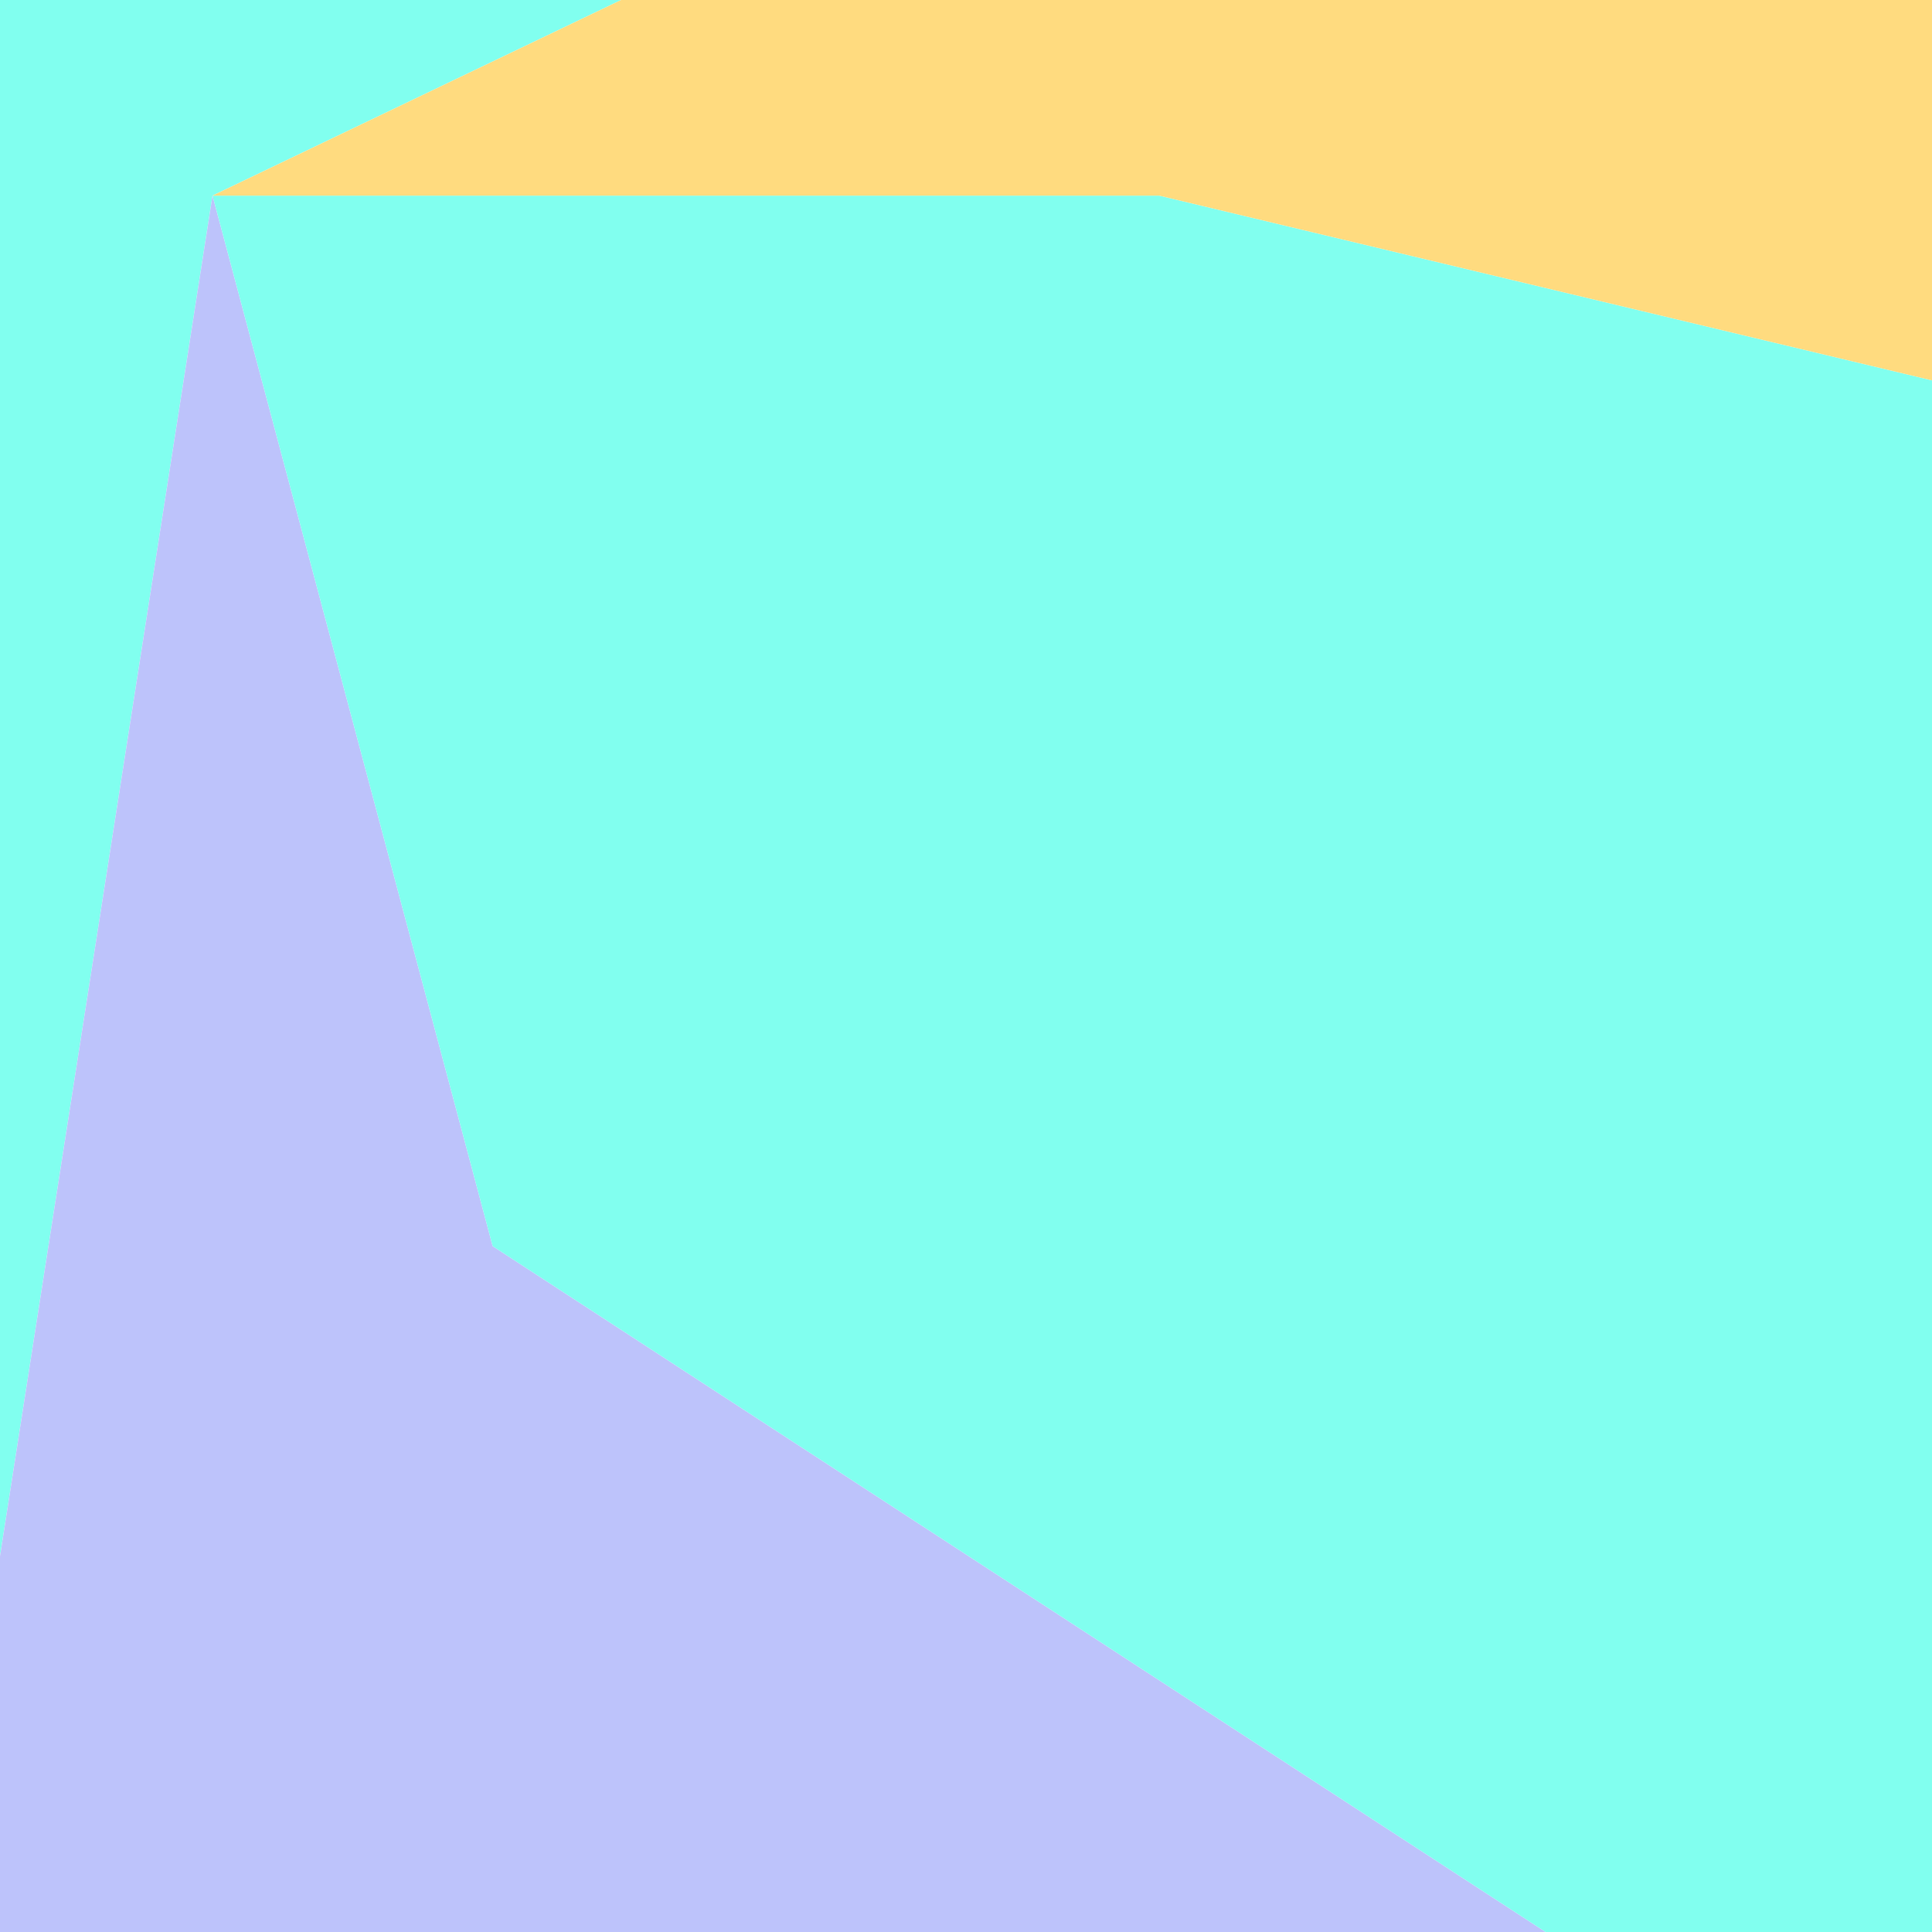 
                <svg width="100%" height="100%" viewBox="0 0 400 400" fill="none" xmlns="http://www.w3.org/2000/svg">
                  <g clip-path="url(#clip0_20_84)">
                    <g opacity="0.5" filter="url(#filter0_f_20_84)">
                      <path d="M128.6 0H0V322.2L44 40.5L128.6 0Z" fill="#03FFE0"></path>
                      <path d="M0 322.2V400H240H320L102 258L44 40.5L0 322.2Z" fill="#7C87F8"></path>
                      <path d="M320 400H400V78.75L240 40.5H44L102 258L320 400Z" fill="#03FFE0"></path>
                      <path d="M400 0H128.6L44 40.5H240L400 78.75V0Z" fill="#FFB800"></path>
                    </g>
                  </g>
                  <defs>
                    <filter id="filter0_f_20_84" x="-160.333" y="-160.333" width="720.666" height="720.666" filterUnits="userSpaceOnUse" color-interpolation-filters="sRGB">
                      <feFlood flood-opacity="0" result="BackgroundImageFix"></feFlood>
                      <feBlend mode="normal" in="SourceGraphic" in2="BackgroundImageFix" result="shape"></feBlend>
                      <feGaussianBlur stdDeviation="80.167" result="effect1_foregroundBlur_20_84"></feGaussianBlur>
                    </filter>
                  </defs>
                </svg>
              